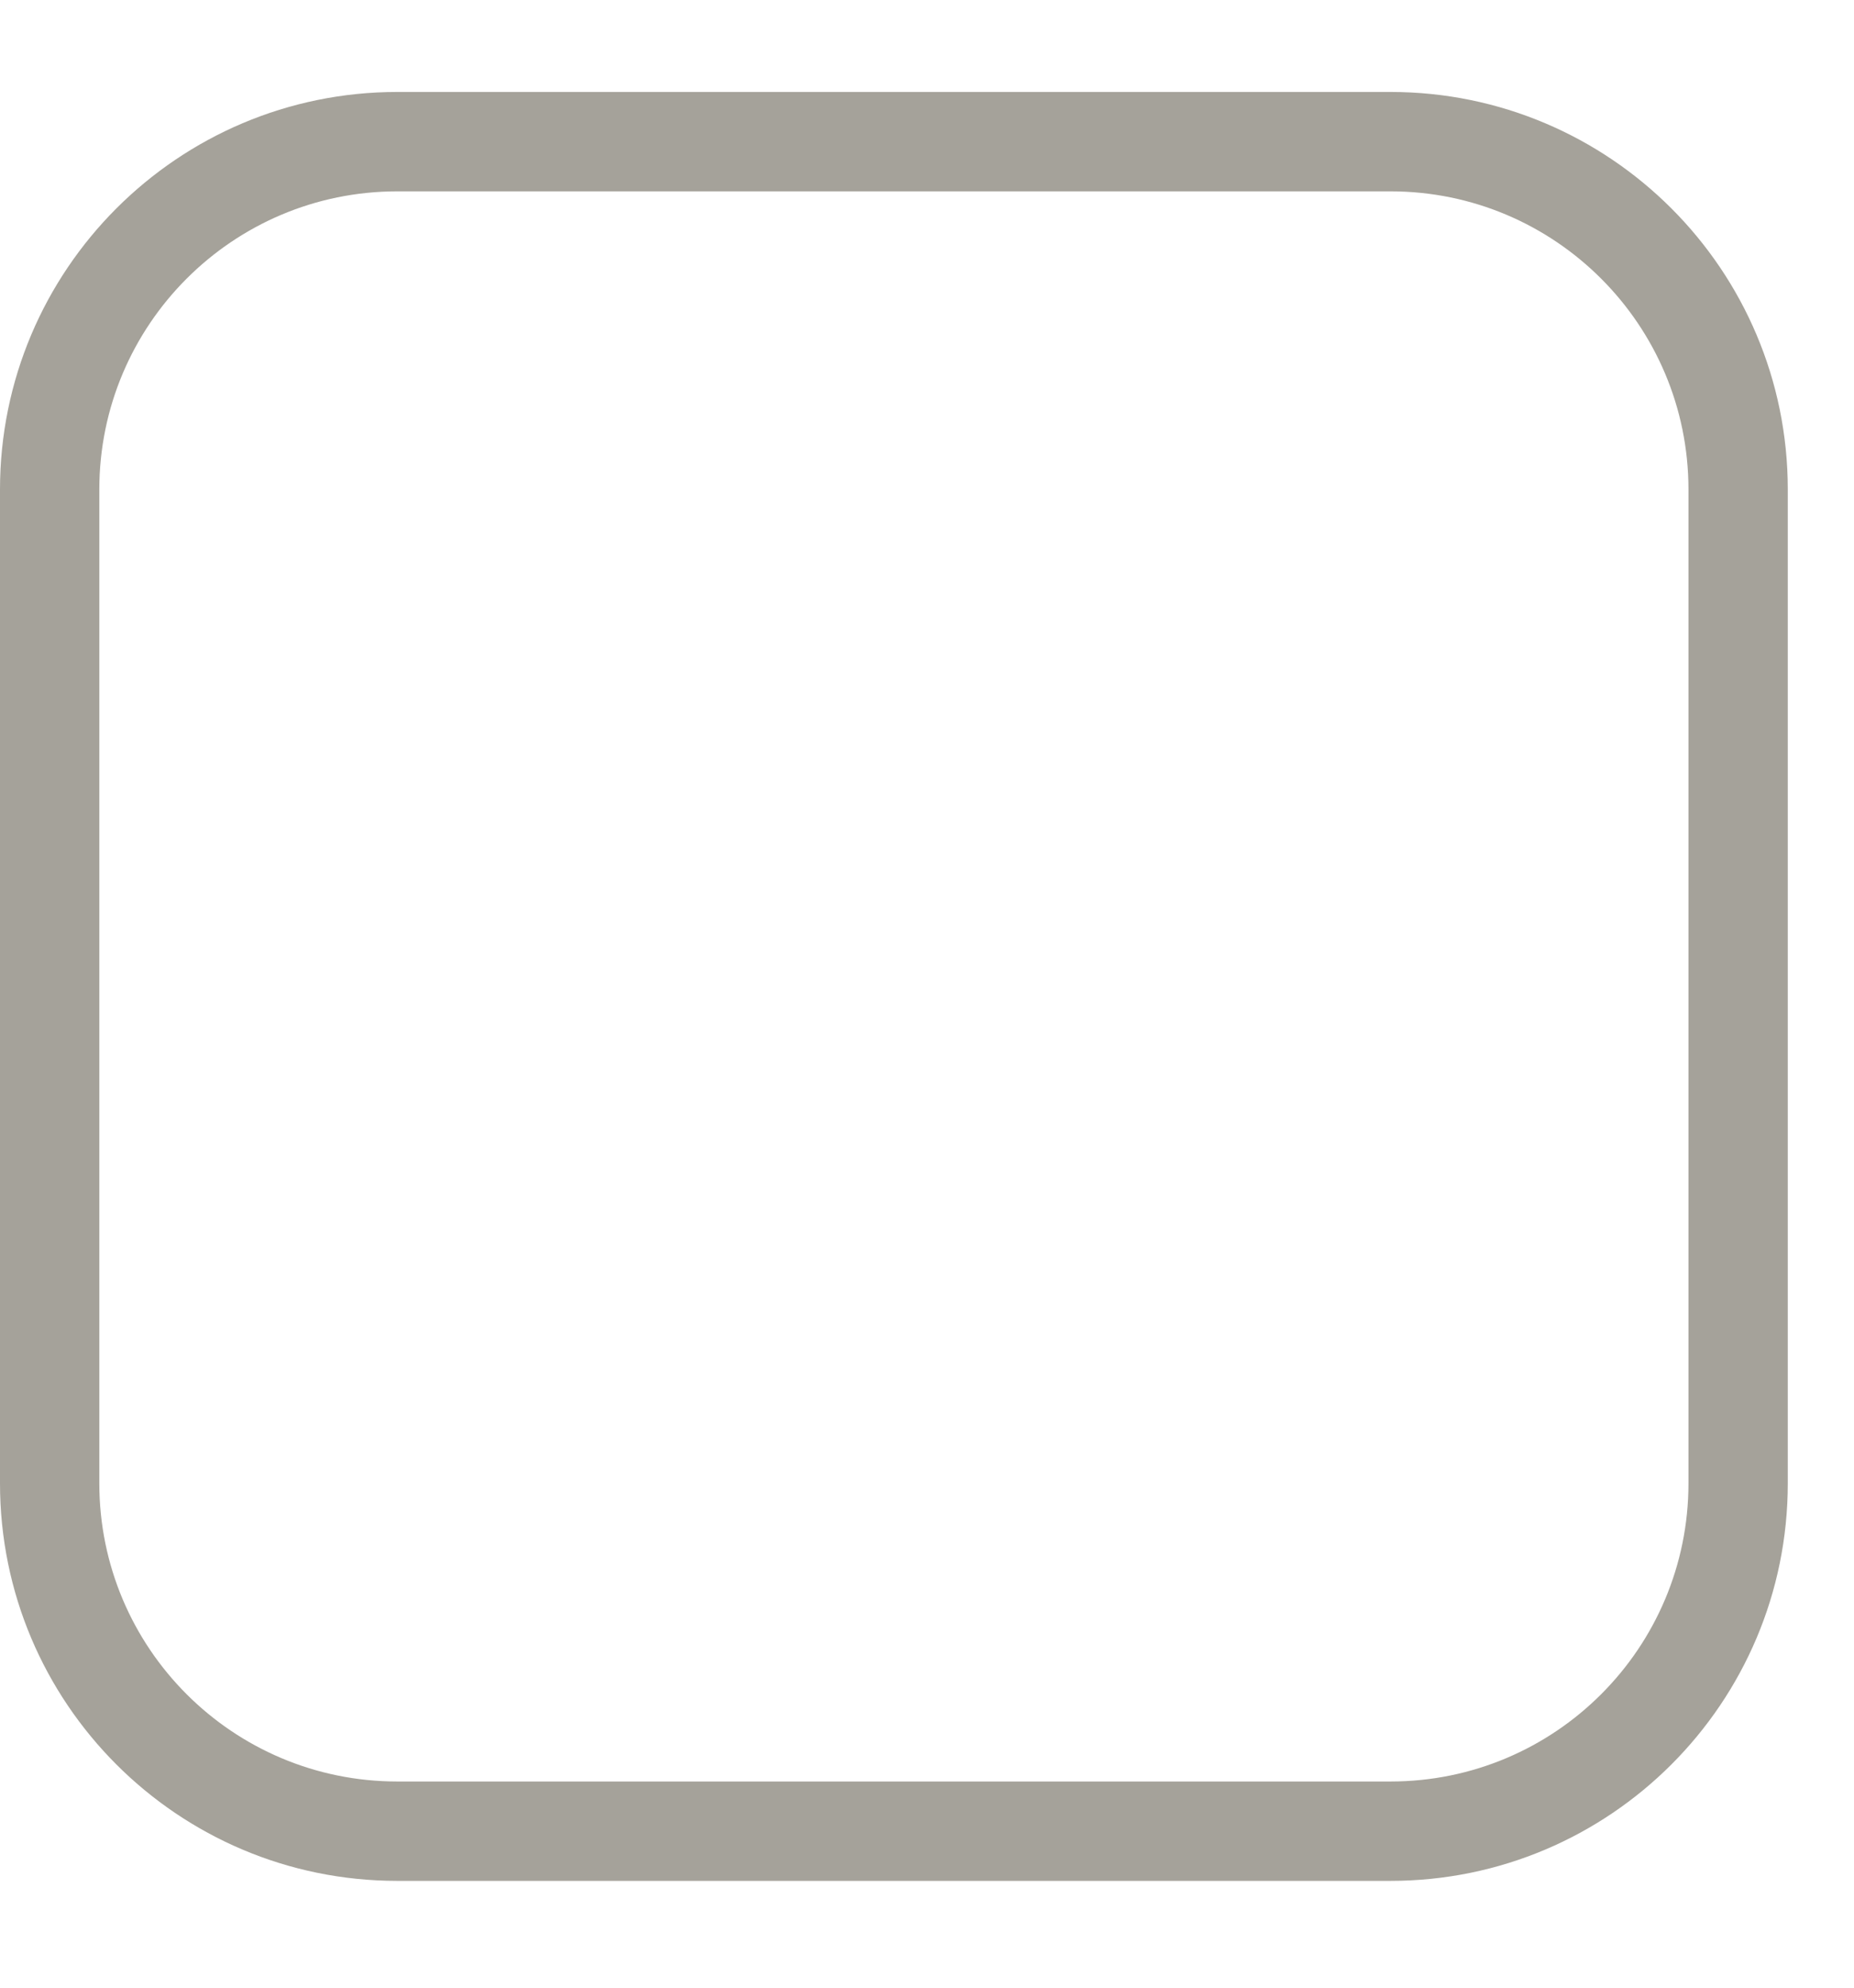<svg width="14" height="15" viewBox="0 0 14 15" fill="none" xmlns="http://www.w3.org/2000/svg">
<path fill-rule="evenodd" clip-rule="evenodd" d="M10.5 1.444H3C1.757 1.444 0.75 2.452 0.75 3.694V11.194C0.75 12.437 1.757 13.444 3 13.444H10.5C11.743 13.444 12.75 12.437 12.75 11.194V3.694C12.75 2.452 11.743 1.444 10.5 1.444ZM3 0.694C1.343 0.694 0 2.038 0 3.694V11.194C0 12.851 1.343 14.194 3 14.194H10.5C12.157 14.194 13.5 12.851 13.5 11.194V3.694C13.5 2.038 12.157 0.694 10.5 0.694H3Z" fill="#A5A29A"/>
</svg>
